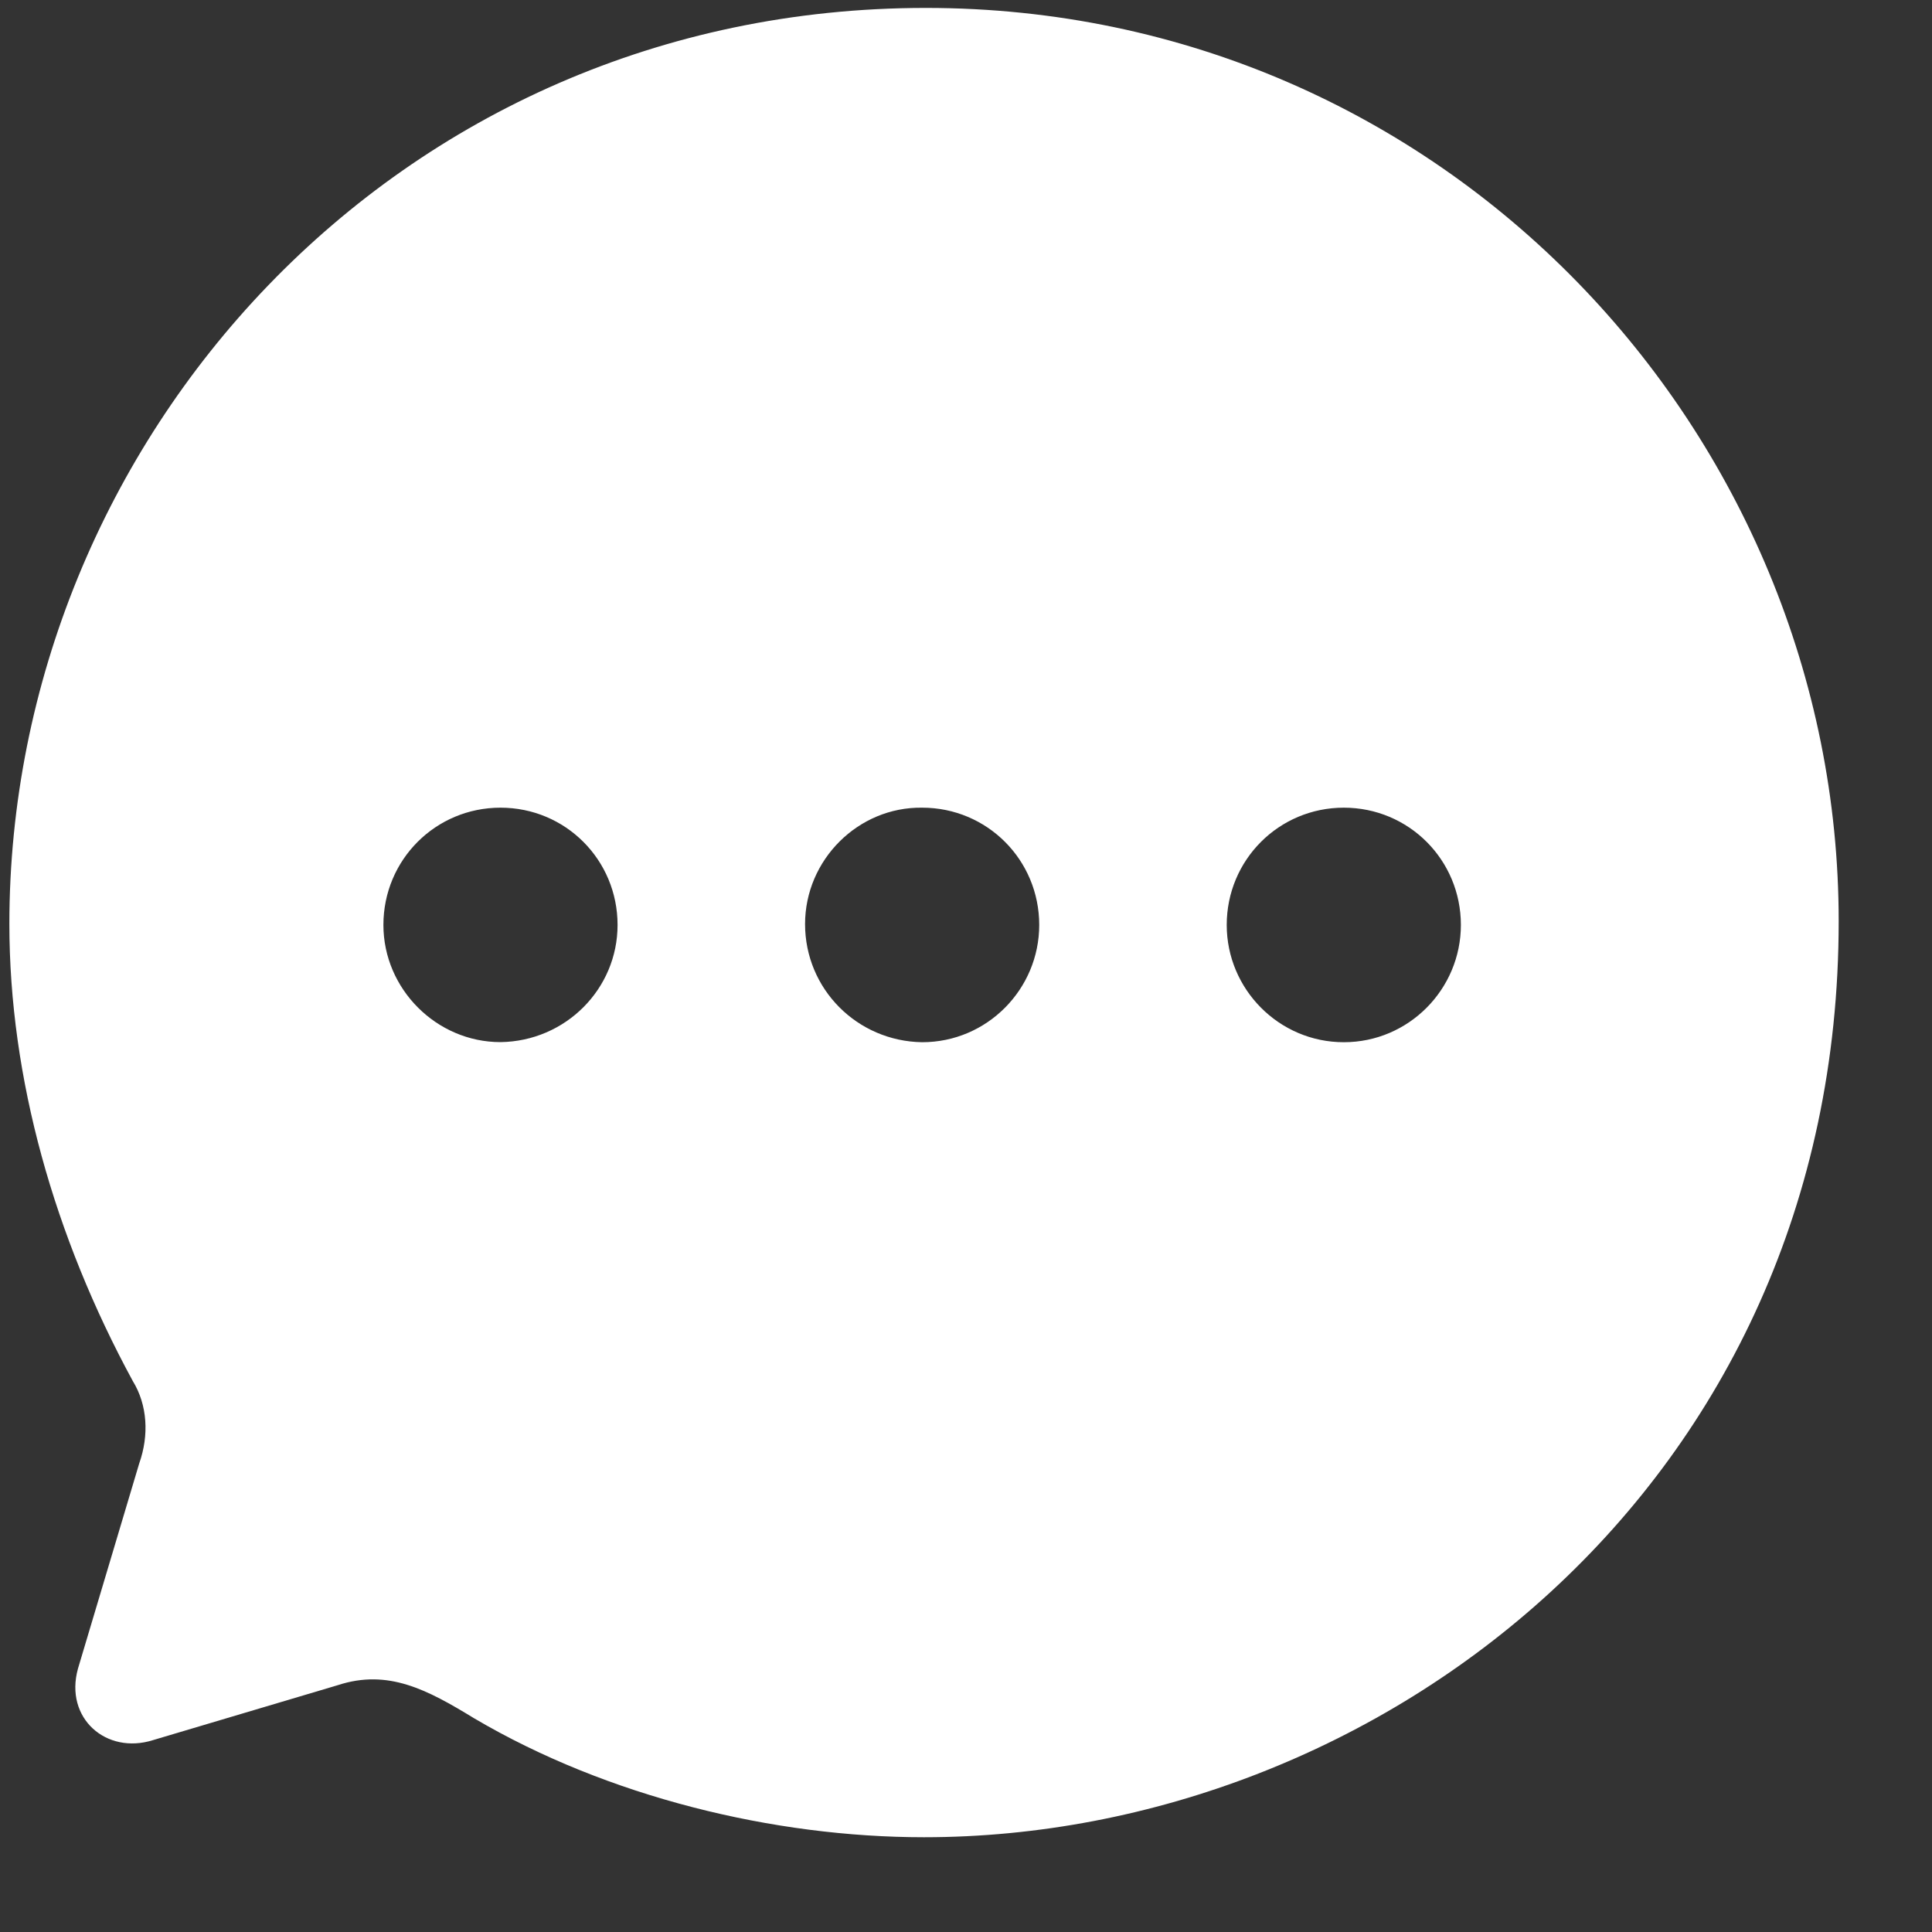 <svg xmlns="http://www.w3.org/2000/svg" width="20" height="20" viewBox="0 0 20 20" fill="none">
<rect x="0" y="0" width="20" height="20" fill="#333333" stroke="none"/>
<path fill-rule="evenodd" clip-rule="evenodd" d="M0.097 9.565C0.097 4.577 4.083 0.082 9.584 0.082C14.962 0.082 19.034 4.492 19.034 9.536C19.034 15.387 14.262 19.019 9.565 19.019C8.012 19.019 6.289 18.602 4.907 17.787C4.424 17.492 4.017 17.274 3.496 17.445L1.583 18.014C1.1 18.166 0.665 17.787 0.807 17.274L1.441 15.15C1.545 14.856 1.526 14.543 1.375 14.297C0.561 12.799 0.097 11.158 0.097 9.565ZM5.181 10.788C4.519 10.788 3.969 10.238 3.969 9.575C3.969 8.901 4.509 8.361 5.181 8.361C5.854 8.361 6.393 8.901 6.393 9.575C6.393 10.238 5.854 10.779 5.181 10.788ZM8.334 9.566C8.334 10.239 8.874 10.779 9.546 10.789C10.219 10.789 10.758 10.239 10.758 9.575C10.758 8.902 10.219 8.361 9.546 8.361C8.883 8.352 8.334 8.902 8.334 9.566ZM12.699 9.575C12.699 10.239 13.239 10.789 13.911 10.789C14.584 10.789 15.123 10.239 15.123 9.575C15.123 8.902 14.584 8.361 13.911 8.361C13.239 8.361 12.699 8.902 12.699 9.575Z" fill="white"/>
</svg>